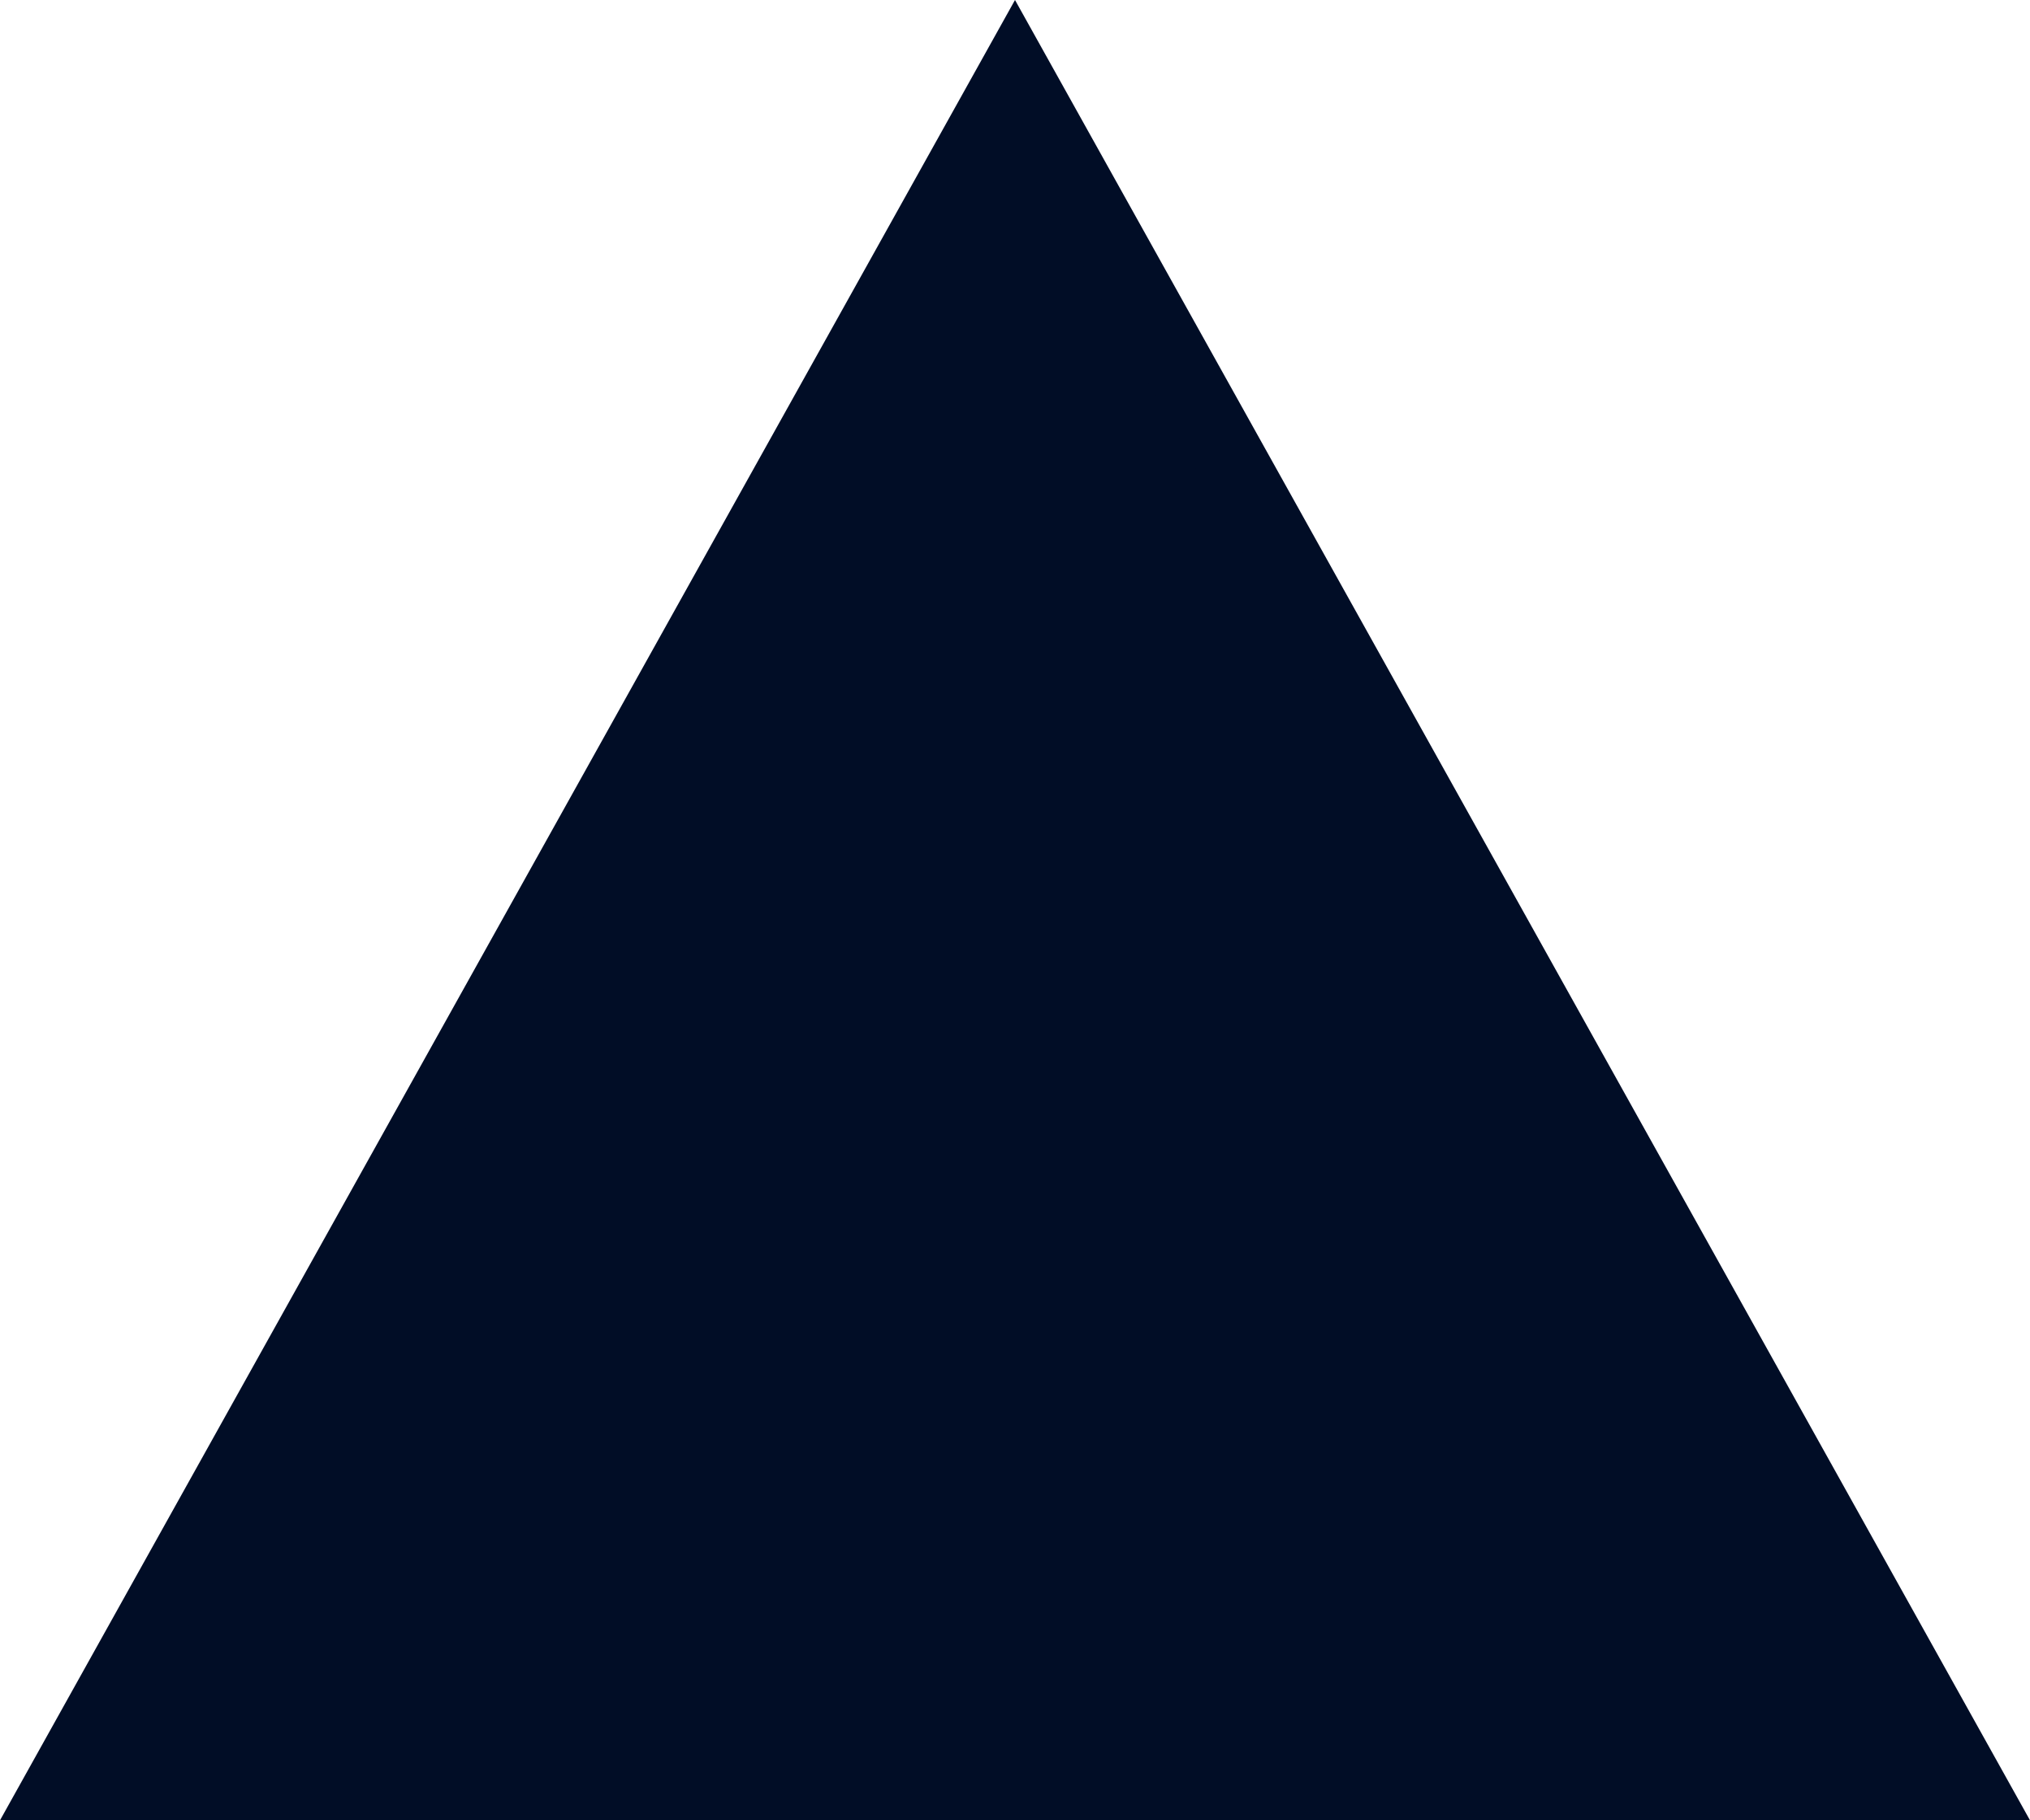 <svg xmlns="http://www.w3.org/2000/svg" width="29" height="26" viewBox="0 0 29 26">
  <g id="StrzalkaGora" fill="#010d26">
    <path d="M 28.149 25.5 L 0.851 25.5 L 14.5 1.027 L 28.149 25.5 Z" stroke="none"/>
    <path d="M 14.5 2.053 L 1.703 25 L 27.297 25 L 14.5 2.053 M 14.5 0 L 29 26 L 0 26 L 14.5 0 Z" stroke="none" fill="#010d26"/>
  </g>
</svg>
